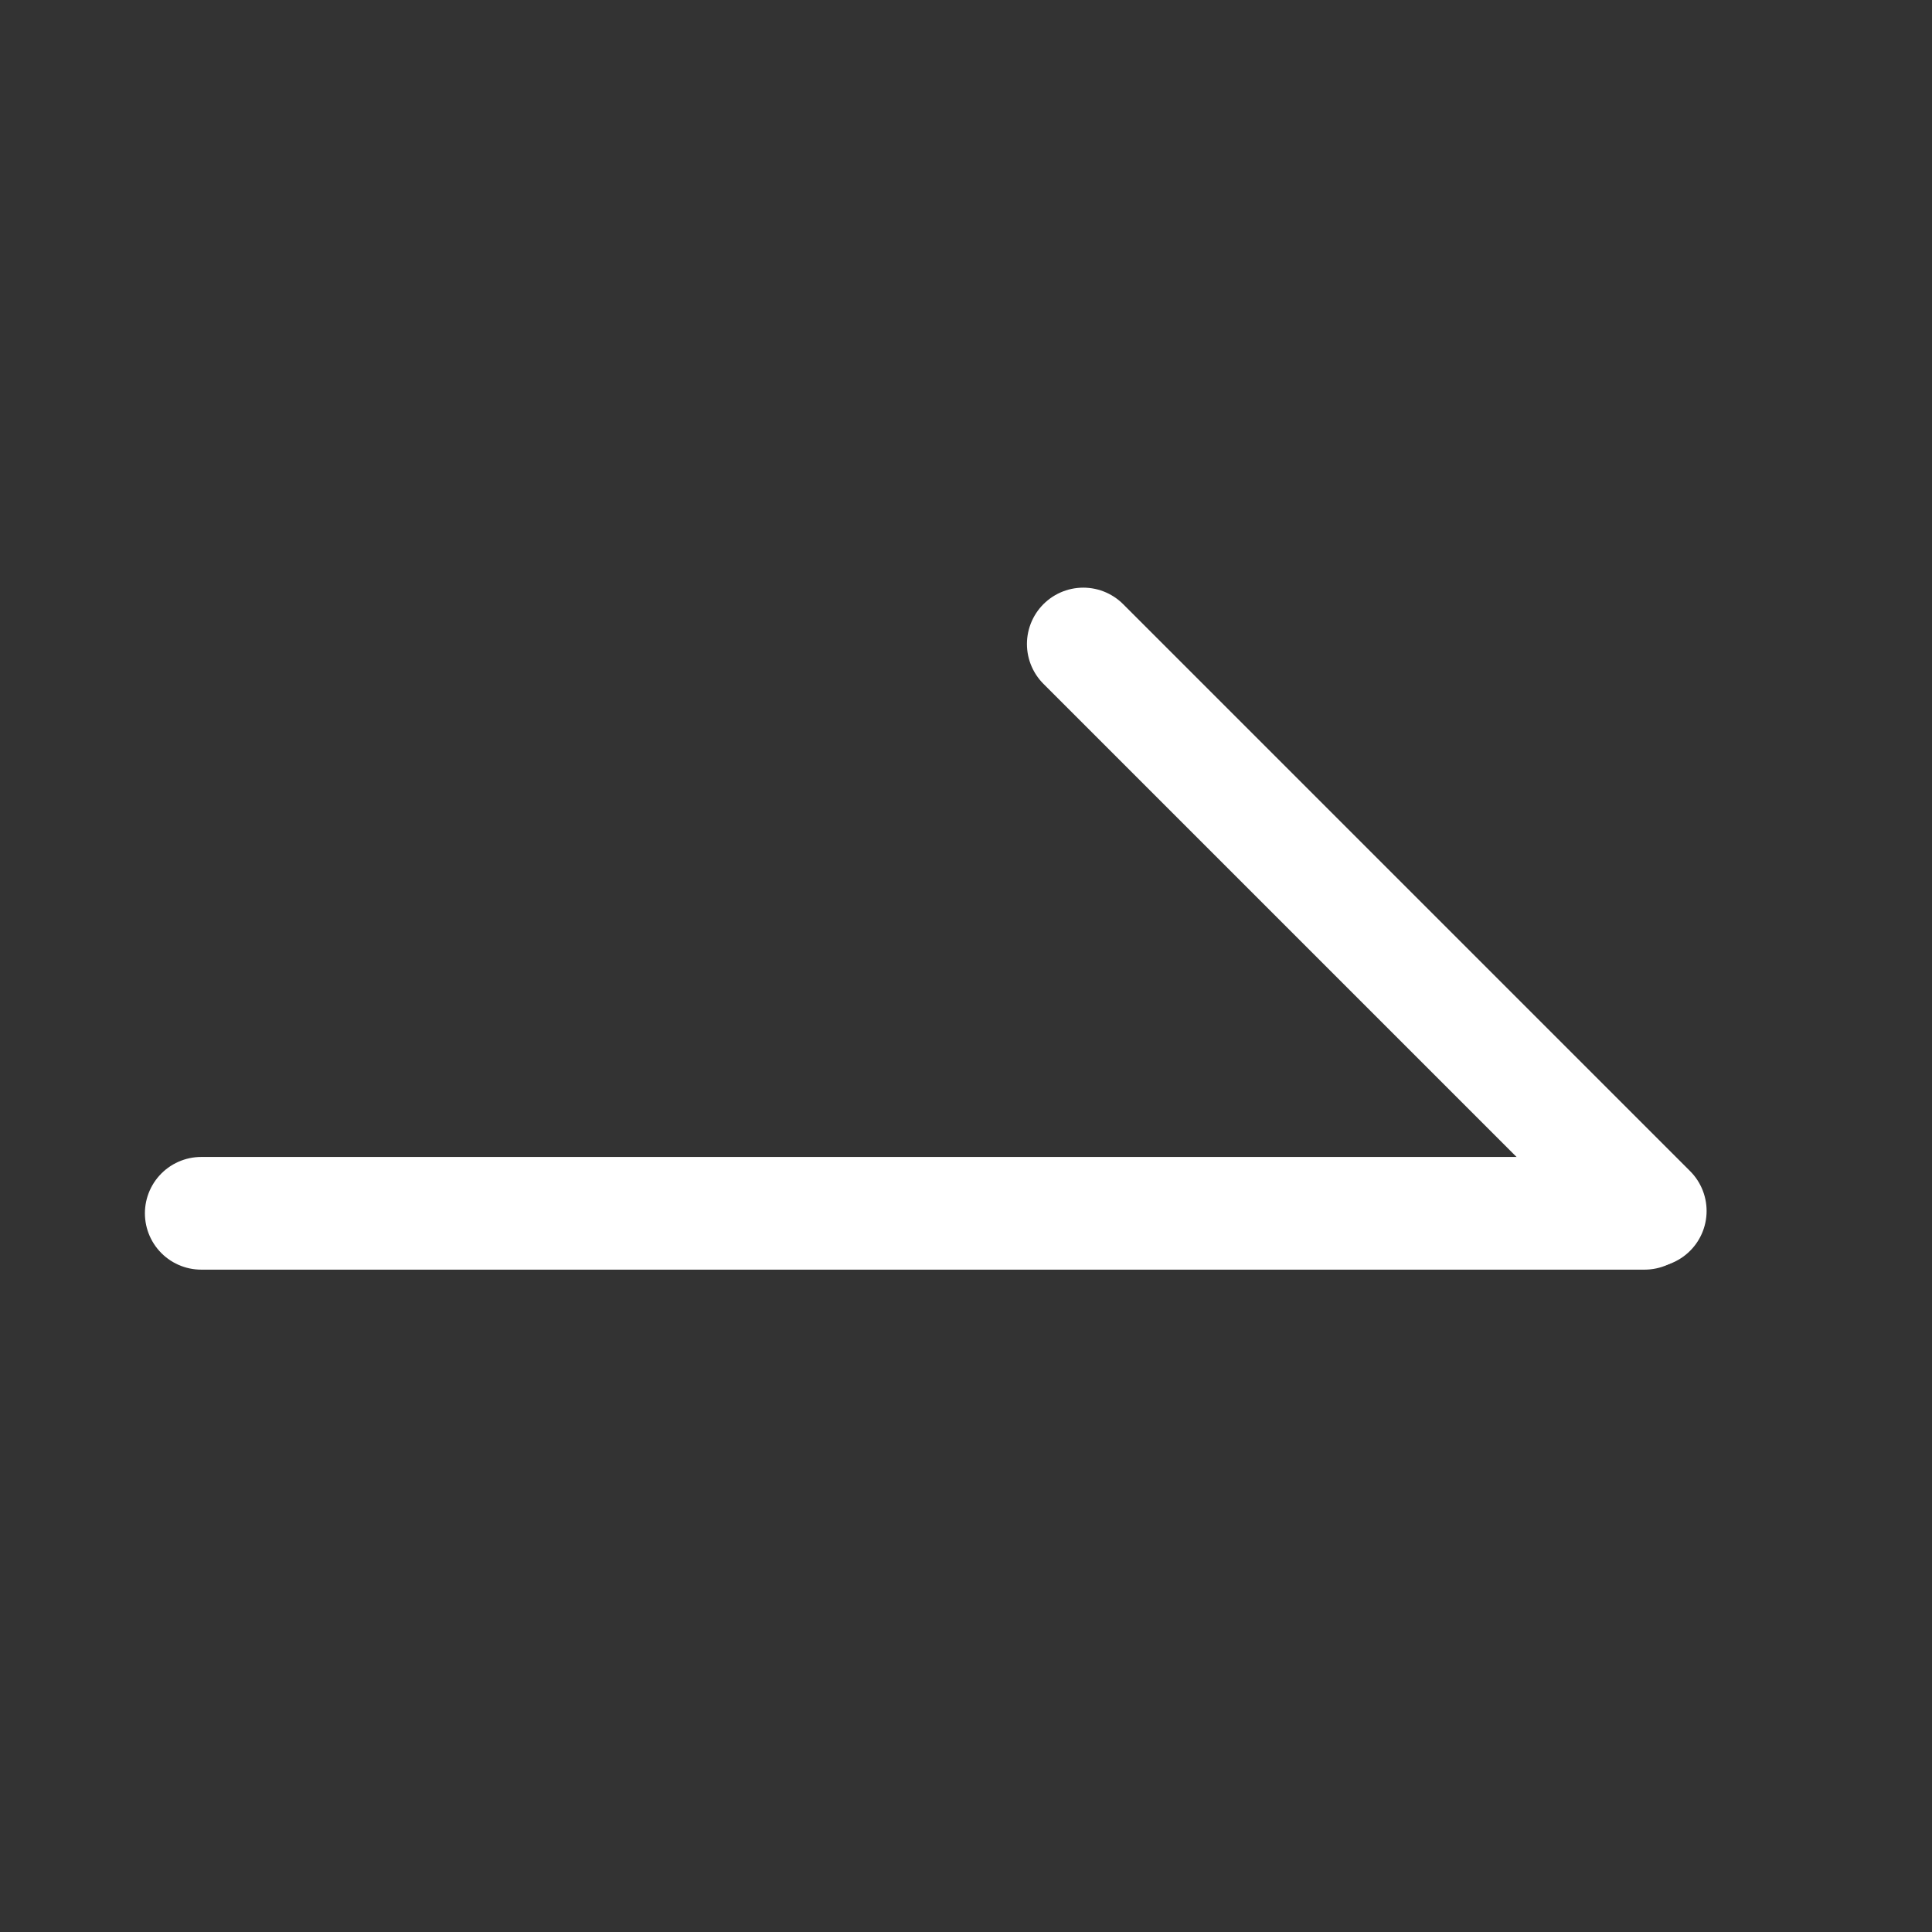 <svg width="24" height="24" viewBox="0 0 24 24" fill="none" xmlns="http://www.w3.org/2000/svg">
<rect x="0" y="0" width="24" height="24" fill="#333333" stroke="none"/>
<path d="M2.5 15.072H20.429" stroke="white" stroke-width="1.4" stroke-linecap="round"/>
<path d="M13.457 8L20.5 15.043" stroke="white" stroke-width="1.4" stroke-linecap="round"/>
</svg>
